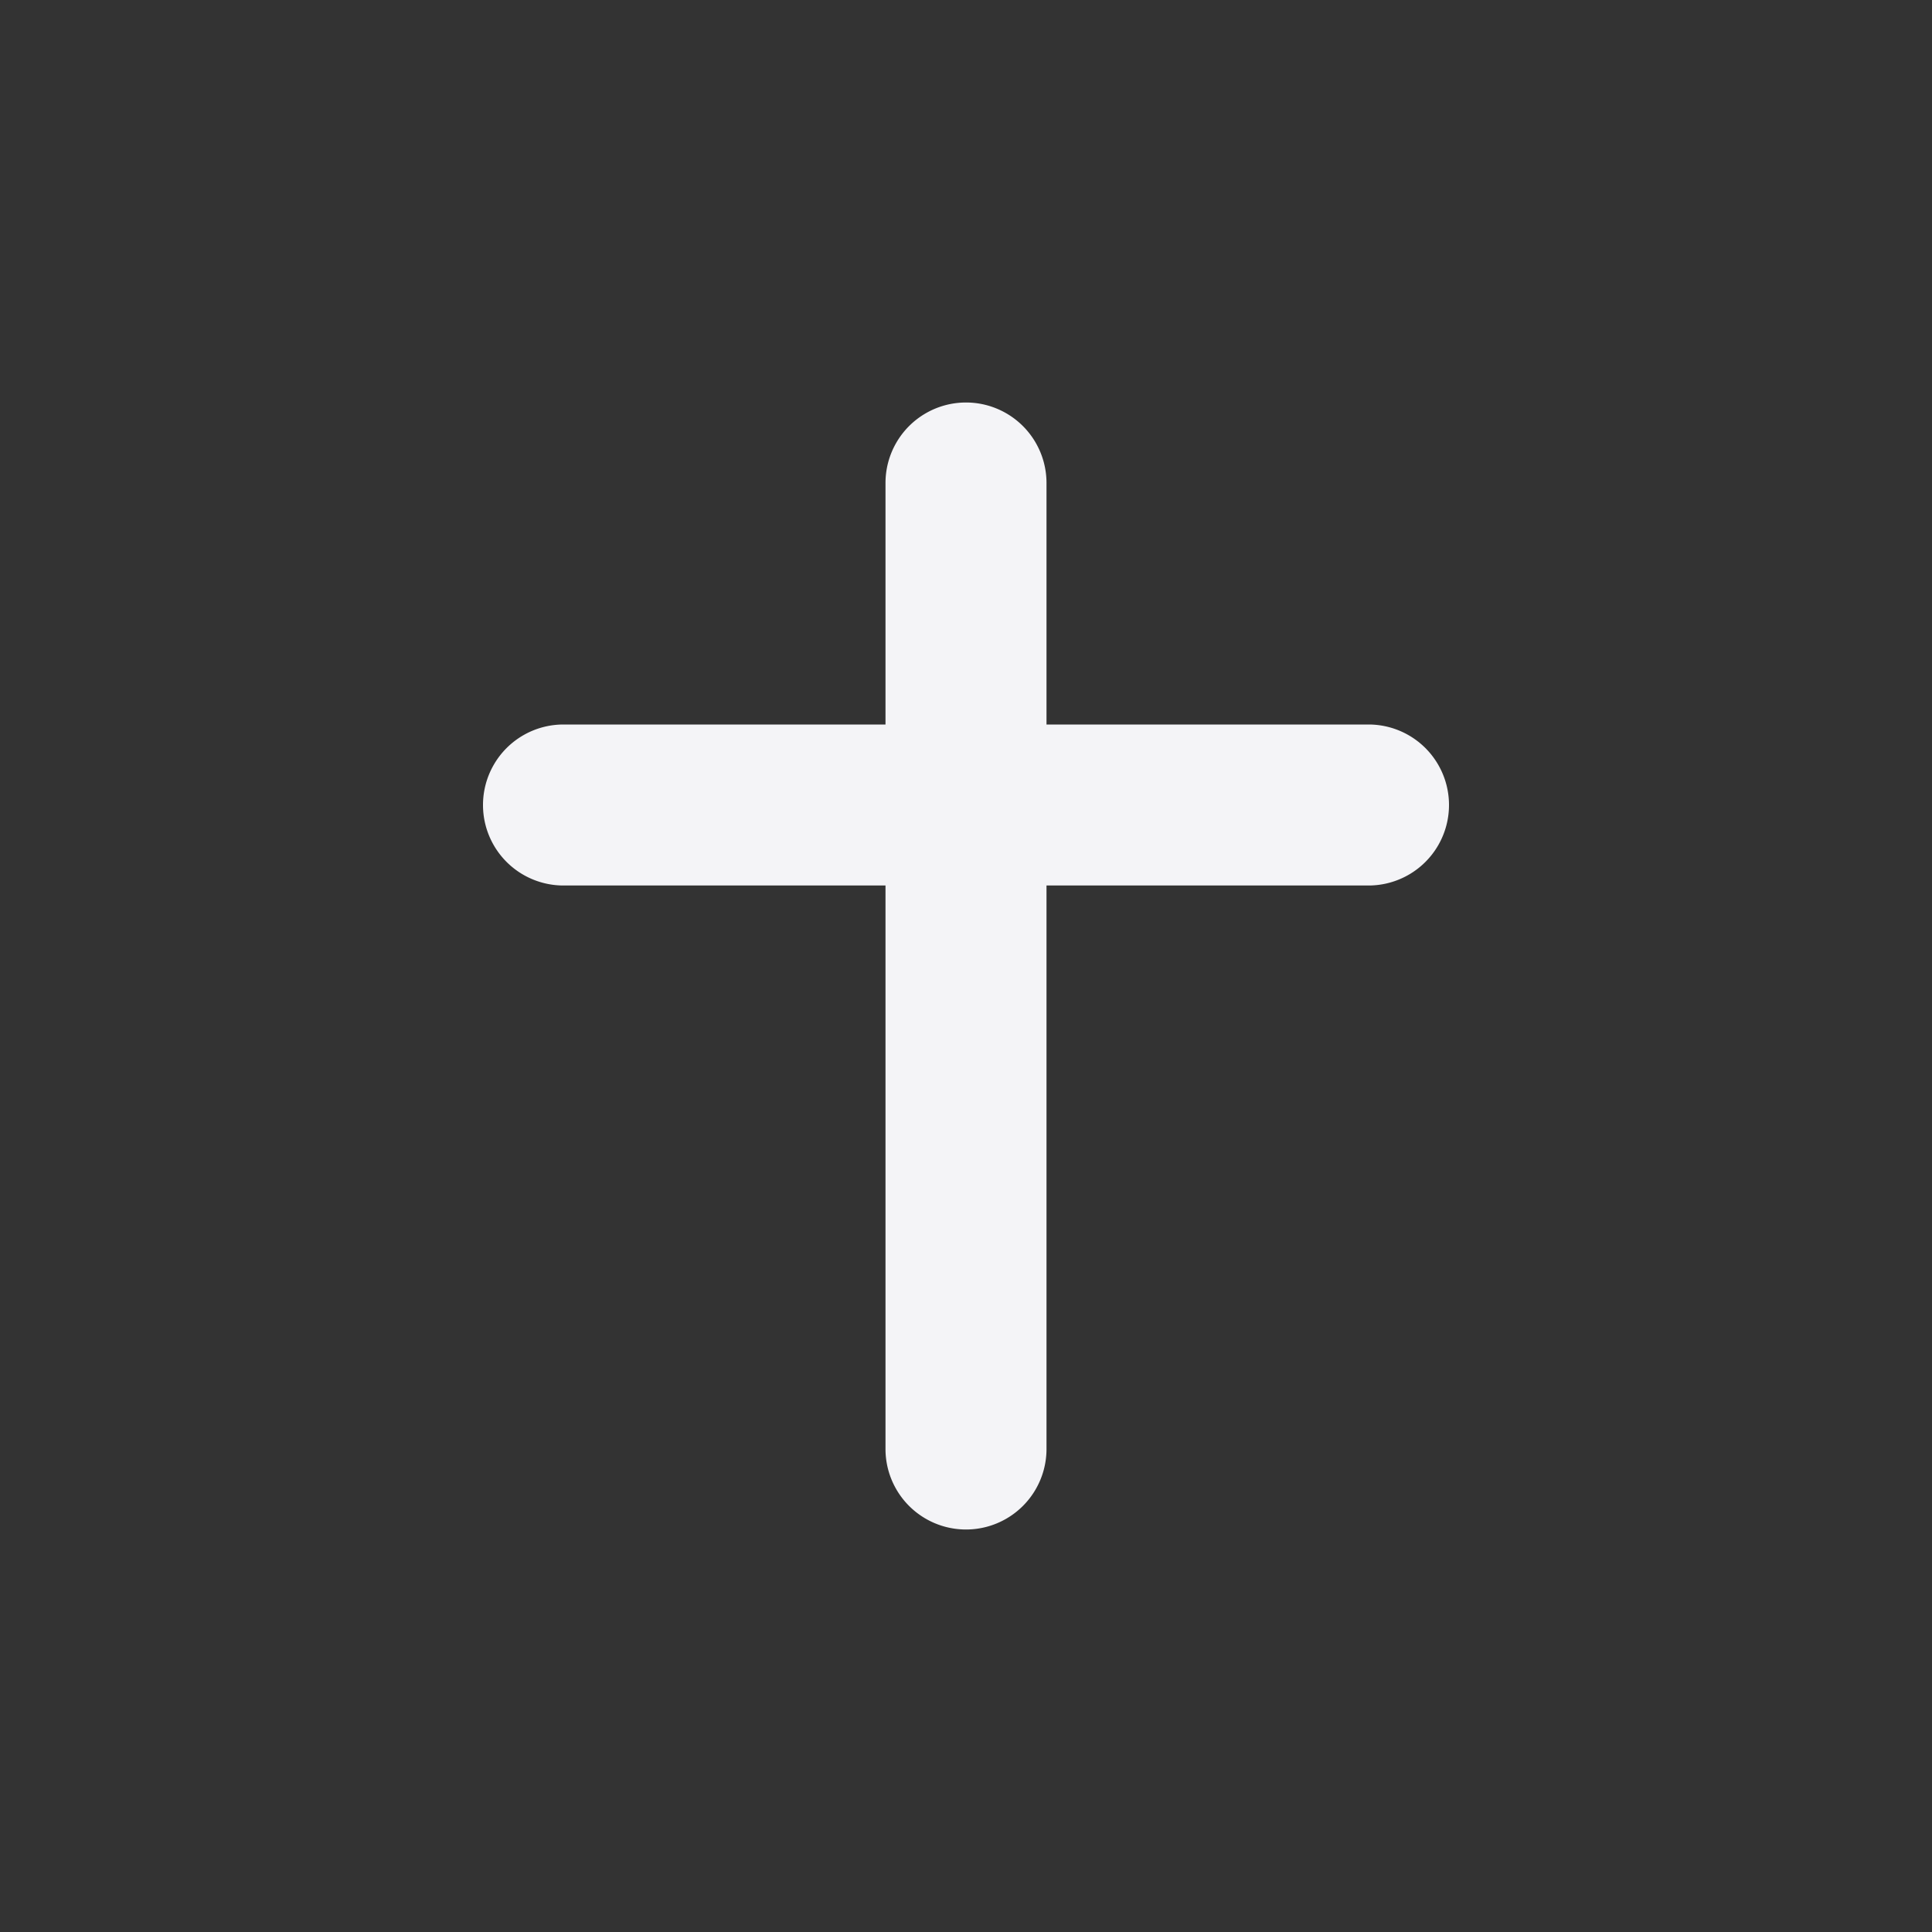 <svg fill="none" height="24" width="24" xmlns="http://www.w3.org/2000/svg"><rect width="100%" height="100%" fill="#333333" stroke="none"/><path d="m13 6a1 1 0 1 0 -2 0v3h-4a1 1 0 0 0 0 2h4v7a1 1 0 1 0 2 0v-7h4a1 1 0 1 0 0-2h-4z" fill="#f4f4f7"/></svg>